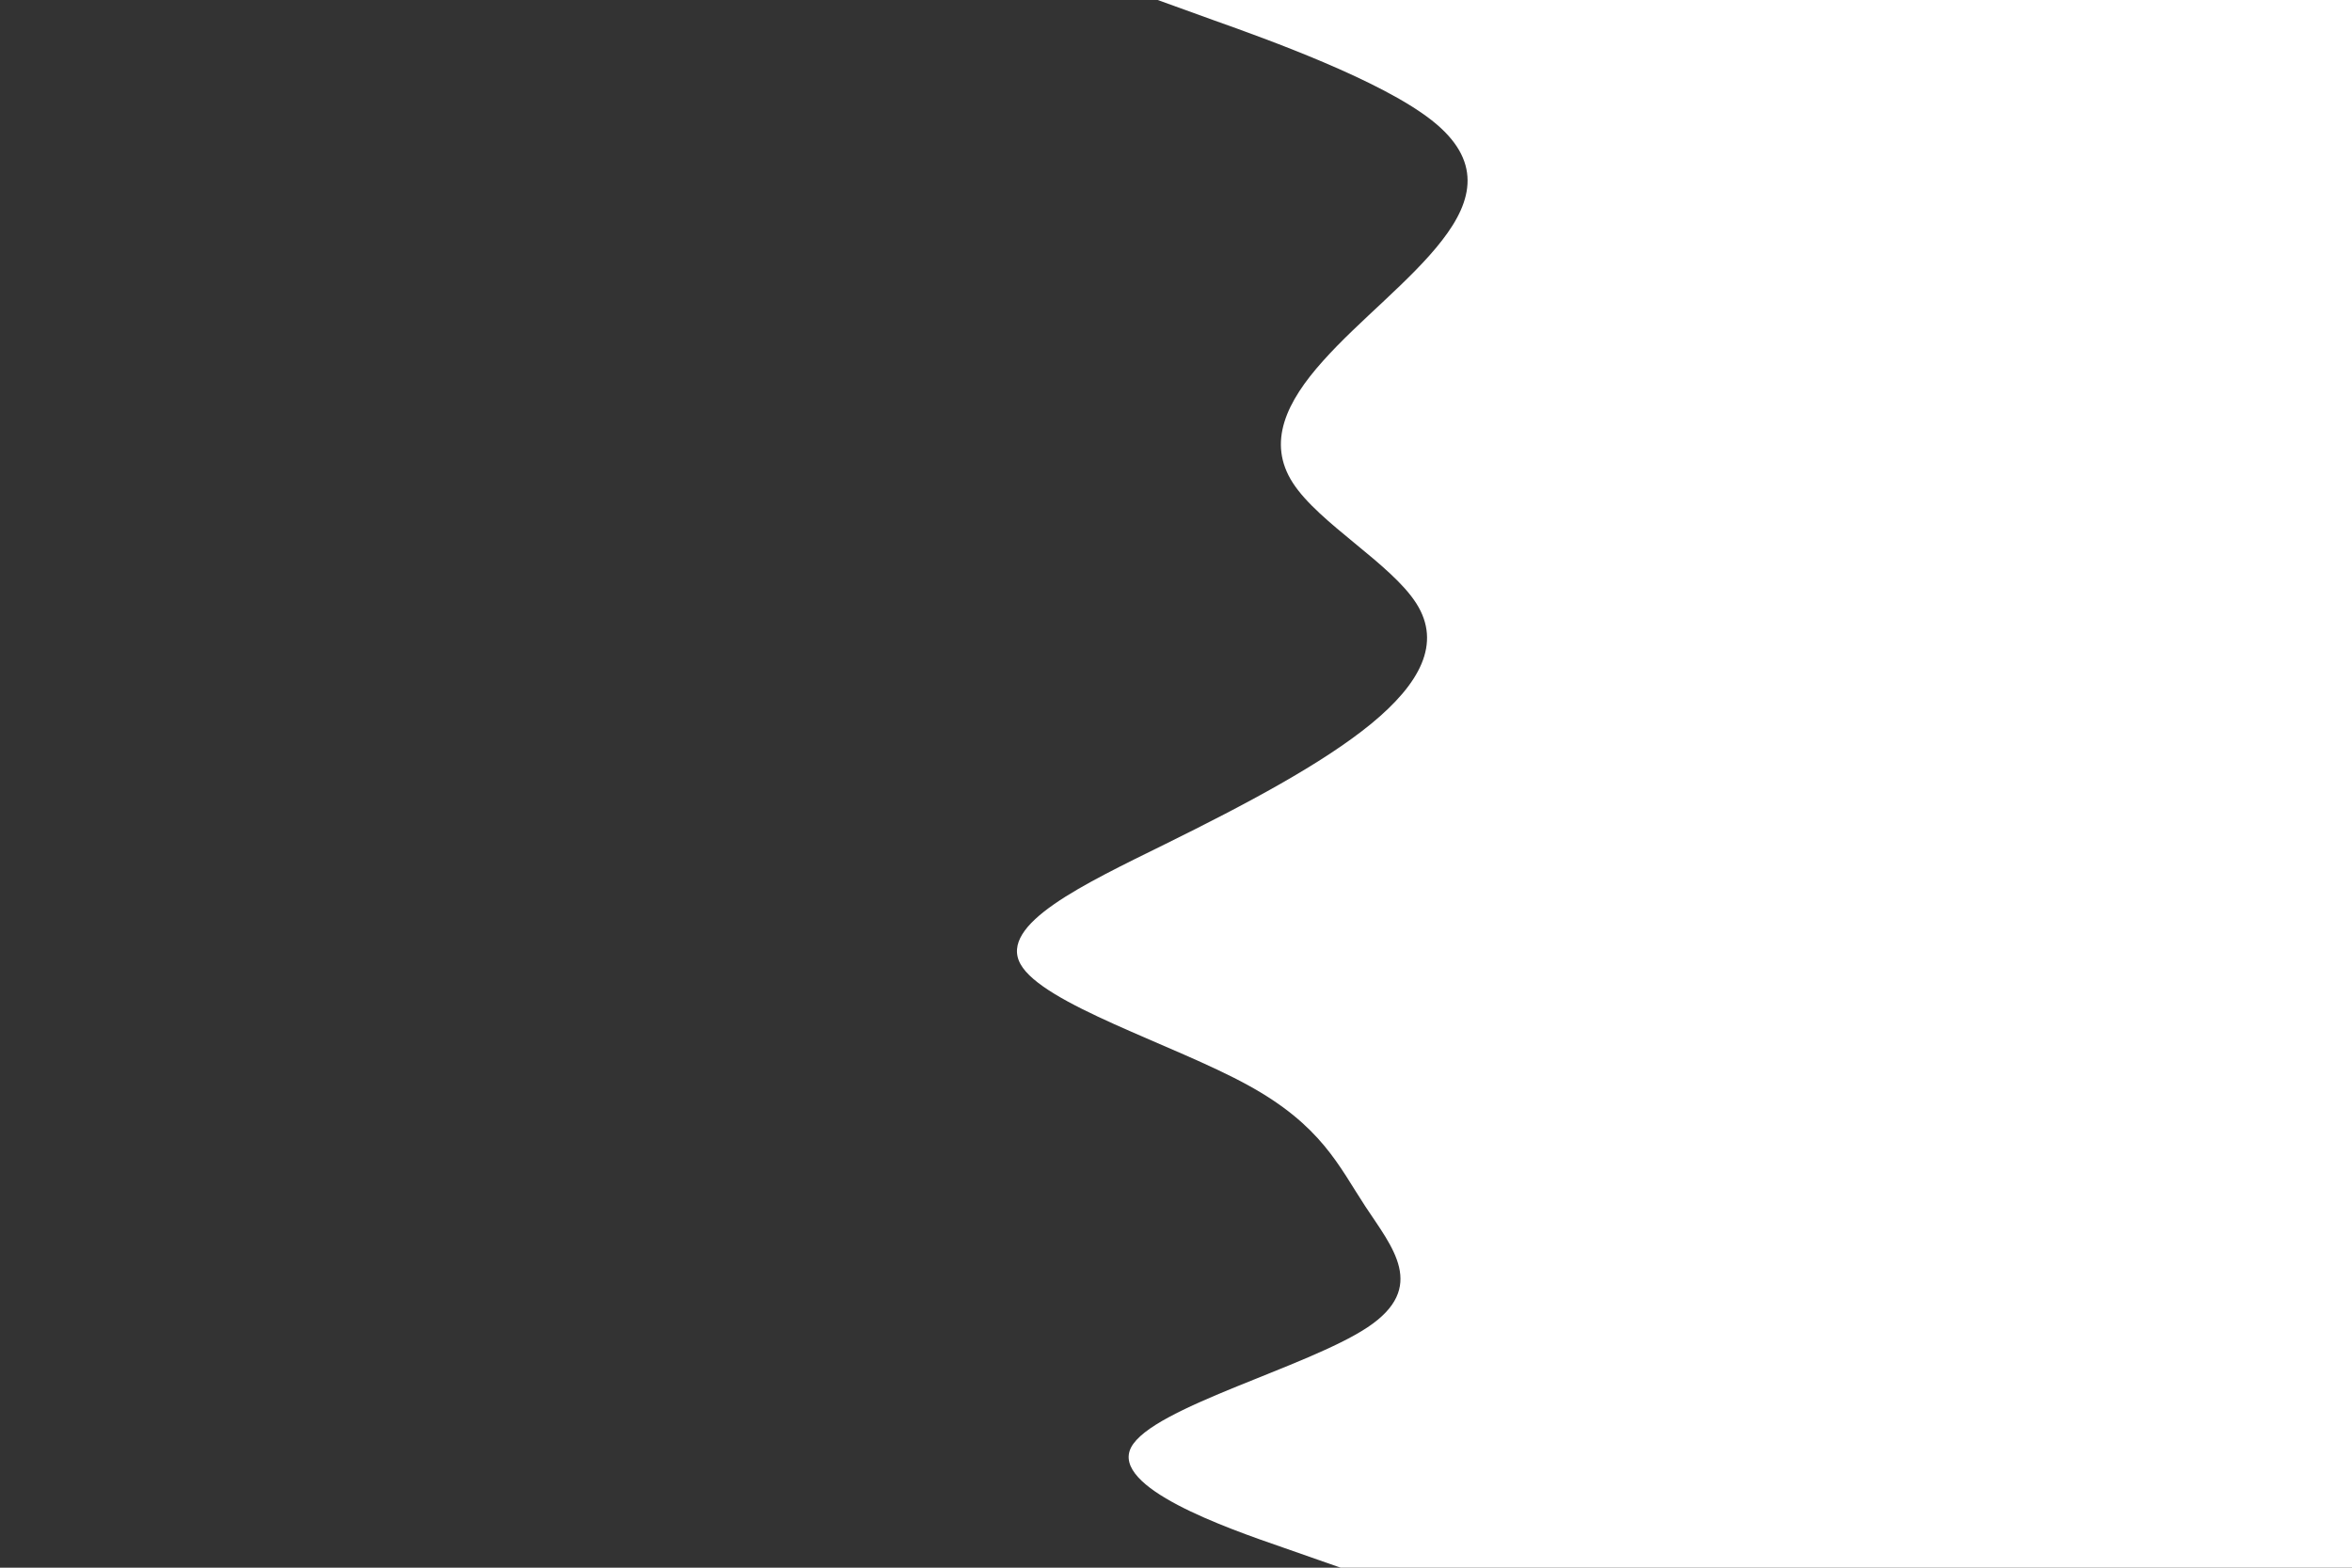 <svg id="visual" viewBox="0 0 900 600" width="900" height="600" xmlns="http://www.w3.org/2000/svg" xmlns:xlink="http://www.w3.org/1999/xlink" version="1.1"><rect x="0" y="0" width="900" height="600" fill="#333333" stroke="none"/><path d="M513 600L491 592.3C469 584.7 425 569.3 432.8 554C440.7 538.7 500.3 523.3 523.3 508C546.3 492.7 532.7 477.3 522.5 461.8C512.3 446.3 505.7 430.7 477.3 415.2C449 399.7 399 384.3 390.5 369C382 353.7 415 338.3 446 323C477 307.7 506 292.3 524.7 277C543.3 261.7 551.7 246.3 542 231C532.3 215.7 504.7 200.3 494.7 184.8C484.7 169.3 492.3 153.7 506.2 138.2C520 122.7 540 107.3 551.8 92C563.7 76.7 567.3 61.3 547.8 46C528.3 30.7 485.7 15.3 464.3 7.7L443 0L900 0L900 7.7C900 15.3 900 30.7 900 46C900 61.3 900 76.7 900 92C900 107.3 900 122.7 900 138.2C900 153.7 900 169.3 900 184.8C900 200.3 900 215.7 900 231C900 246.3 900 261.7 900 277C900 292.3 900 307.7 900 323C900 338.3 900 353.7 900 369C900 384.3 900 399.7 900 415.2C900 430.7 900 446.3 900 461.8C900 477.3 900 492.7 900 508C900 523.3 900 538.7 900 554C900 569.3 900 584.7 900 592.3L900 600Z" fill="#FFFFFF" stroke-linecap="round" stroke-linejoin="miter"></path></svg>